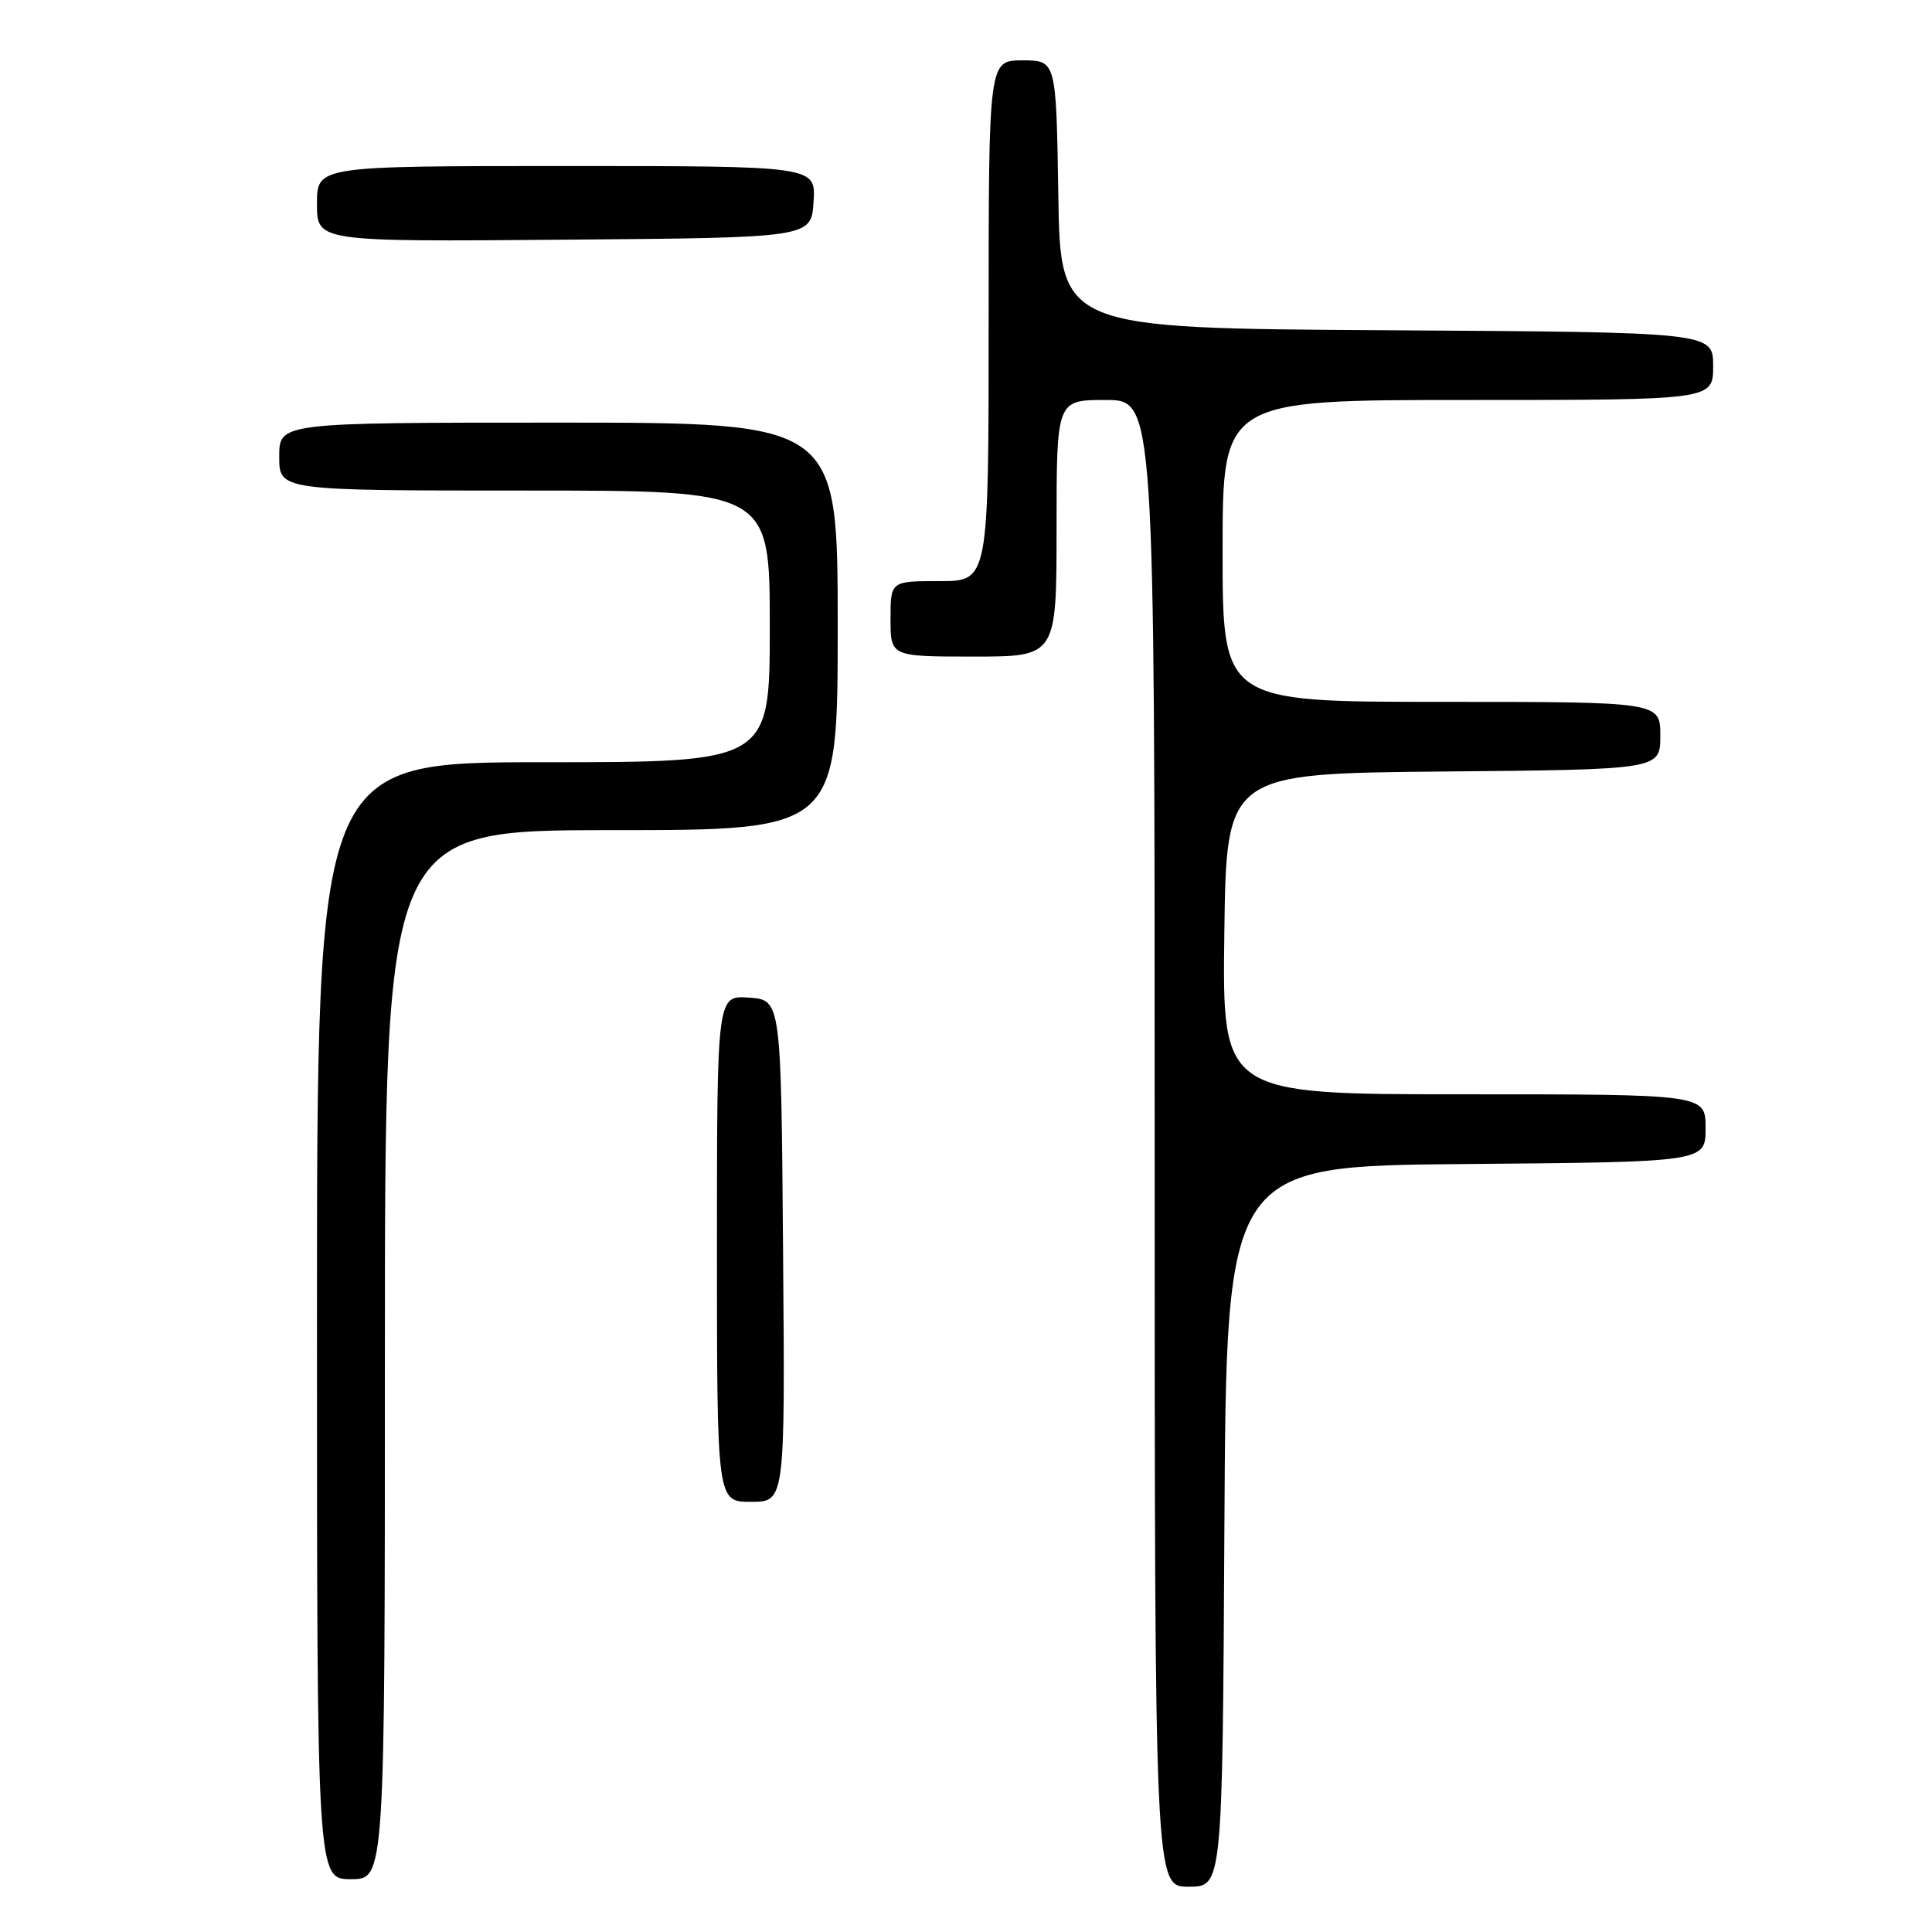 <?xml version="1.0" encoding="UTF-8" standalone="no"?>
<!DOCTYPE svg PUBLIC "-//W3C//DTD SVG 1.1//EN" "http://www.w3.org/Graphics/SVG/1.1/DTD/svg11.dtd" >
<svg xmlns="http://www.w3.org/2000/svg" xmlns:xlink="http://www.w3.org/1999/xlink" version="1.1" viewBox="0 0 256 256">
 <g >
 <path fill="currentColor"
d=" M 162.24 202.25 C 162.50 154.50 162.50 154.50 194.25 154.24 C 226.00 153.97 226.00 153.97 226.00 149.49 C 226.00 145.00 226.00 145.00 193.98 145.00 C 161.96 145.00 161.96 145.00 162.23 123.75 C 162.50 102.50 162.50 102.50 191.25 102.23 C 220.00 101.97 220.00 101.97 220.00 97.48 C 220.00 93.00 220.00 93.00 191.00 93.00 C 162.00 93.00 162.00 93.00 162.00 73.00 C 162.00 53.00 162.00 53.00 194.50 53.00 C 227.00 53.00 227.00 53.00 227.00 48.51 C 227.00 44.02 227.00 44.02 183.75 43.76 C 140.50 43.50 140.50 43.50 140.23 25.75 C 139.95 8.00 139.95 8.00 135.48 8.00 C 131.00 8.00 131.00 8.00 131.00 42.50 C 131.00 77.00 131.00 77.00 124.50 77.00 C 118.00 77.00 118.00 77.00 118.00 82.00 C 118.00 87.00 118.00 87.00 129.00 87.00 C 140.00 87.00 140.00 87.00 140.00 70.00 C 140.00 53.00 140.00 53.00 146.50 53.00 C 153.00 53.00 153.00 53.00 153.00 151.50 C 153.00 250.00 153.00 250.00 157.49 250.00 C 161.98 250.00 161.98 250.00 162.24 202.25 Z  M 51.00 179.50 C 51.00 110.00 51.00 110.00 81.00 110.00 C 111.00 110.00 111.00 110.00 111.00 83.00 C 111.00 56.00 111.00 56.00 74.00 56.00 C 37.00 56.00 37.00 56.00 37.00 60.50 C 37.00 65.00 37.00 65.00 69.50 65.00 C 102.00 65.00 102.00 65.00 102.00 83.00 C 102.00 101.00 102.00 101.00 72.00 101.00 C 42.00 101.00 42.00 101.00 42.00 175.00 C 42.00 249.00 42.00 249.00 46.50 249.00 C 51.00 249.00 51.00 249.00 51.00 179.50 Z  M 103.76 165.75 C 103.50 132.50 103.50 132.50 99.25 132.19 C 95.00 131.89 95.00 131.89 95.00 165.44 C 95.00 199.00 95.00 199.00 99.51 199.00 C 104.03 199.00 104.03 199.00 103.76 165.75 Z  M 107.80 26.75 C 108.11 22.00 108.11 22.00 75.05 22.00 C 42.00 22.00 42.00 22.00 42.00 27.01 C 42.00 32.03 42.00 32.03 74.75 31.76 C 107.50 31.50 107.50 31.50 107.80 26.75 Z "/>
</g>
</svg>